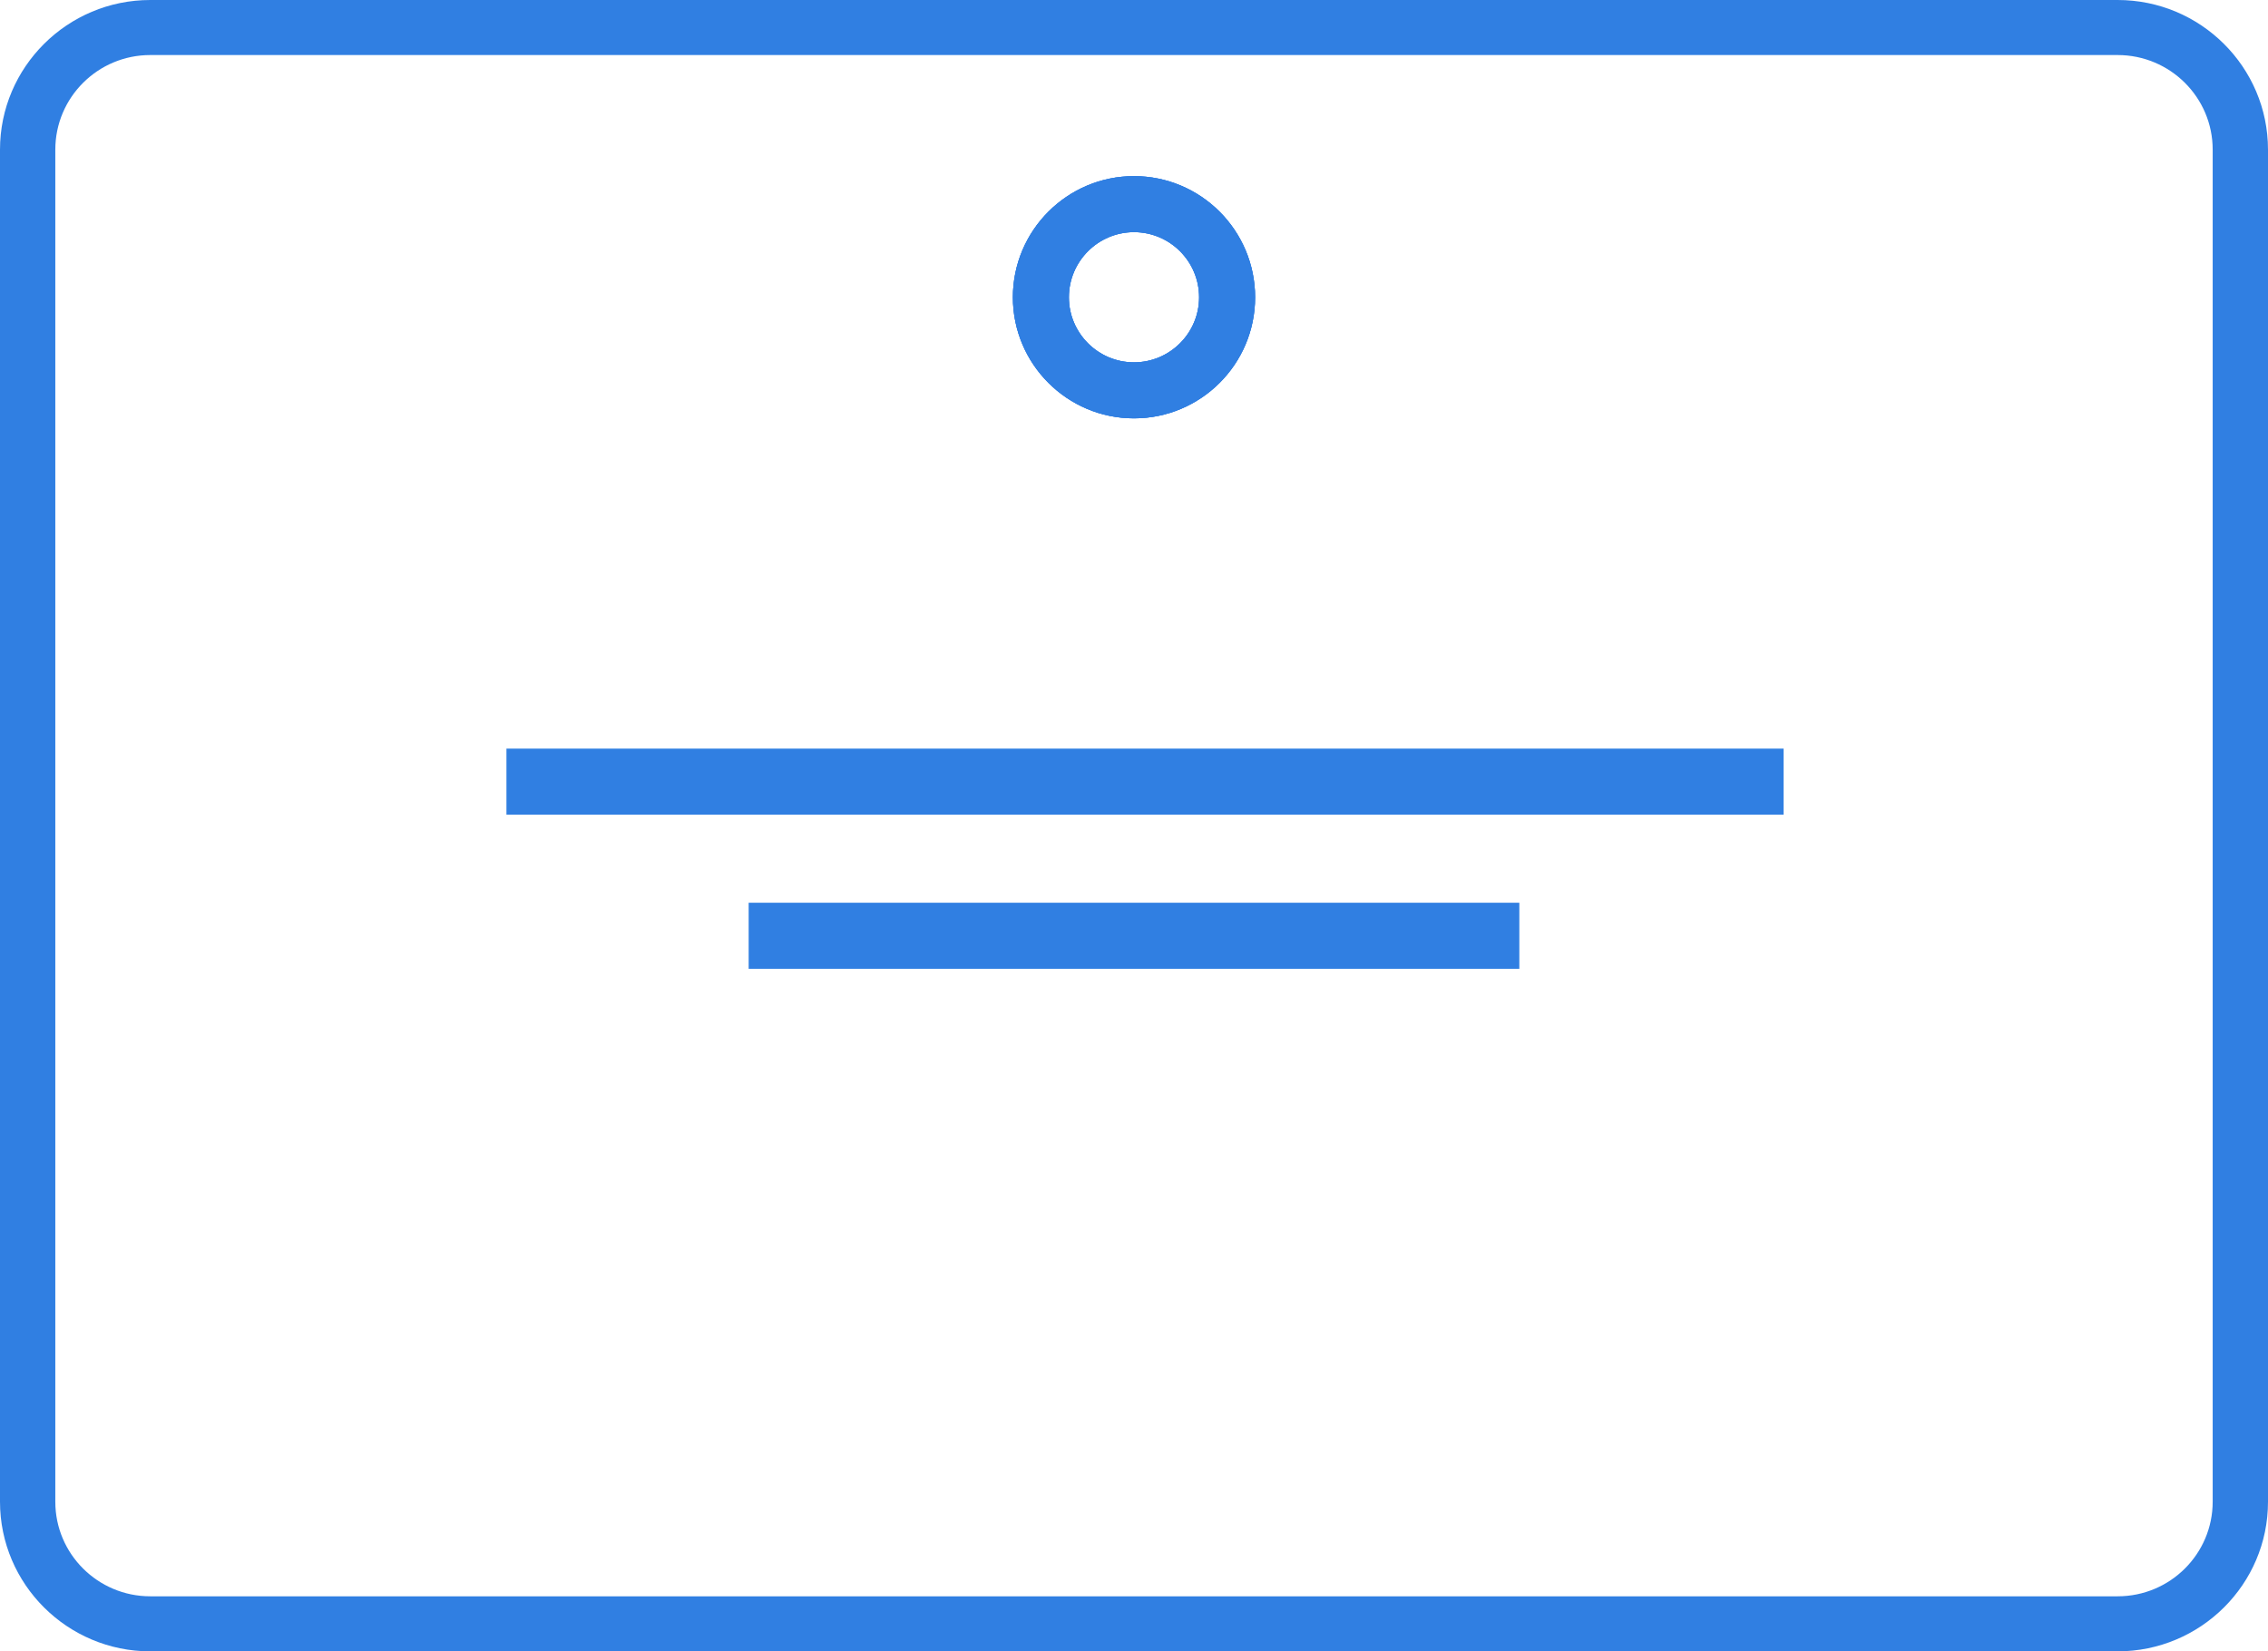 <?xml version="1.0" encoding="UTF-8"?>
<svg width="103px" height="75px" viewBox="0 0 103 75" version="1.1" xmlns="http://www.w3.org/2000/svg" xmlns:xlink="http://www.w3.org/1999/xlink">
    <!-- Generator: sketchtool 49.2 (51160) - http://www.bohemiancoding.com/sketch -->
    <title>AADC0E1A-55BE-4F60-91E7-371A2E5839D9</title>
    <desc>Created with sketchtool.</desc>
    <defs></defs>
    <g id="Page-1" stroke="none" stroke-width="1" fill="none" fill-rule="evenodd">
        <g id="Voice" transform="translate(-666, -2664)" fill="#307FE2">
            <g id="icon-website" transform="translate(666, 2664)">
                <polygon id="Fill-1" points="23 37 81 37 81 34 23 34"></polygon>
                <polygon id="Fill-2" points="34 44 69 44 69 41 34 41"></polygon>
                <path d="M96.17,75 L6.825,75 C3.062,75 0,71.953 0,68.203 L0,6.797 C0,3.047 3.062,0 6.825,0 L96.17,0 C99.938,0 103,3.047 103,6.797 L103,68.208 C103,71.953 99.938,75 96.17,75 L96.17,75 Z M6.825,2.5 C4.445,2.5 2.512,4.424 2.512,6.797 L2.512,68.208 C2.512,70.576 4.445,72.5 6.825,72.5 L96.17,72.5 C98.555,72.5 100.488,70.576 100.488,68.203 L100.488,6.797 C100.488,4.424 98.555,2.5 96.17,2.5 L6.825,2.5 Z" id="Fill-3"></path>
                <path d="M51.498,19 C48.463,19 46,16.532 46,13.502 C46,10.468 48.468,8 51.498,8 C54.532,8 57,10.468 57,13.502 C57,16.537 54.532,19 51.498,19 Z M51.498,10.543 C49.869,10.543 48.543,11.869 48.543,13.502 C48.543,15.131 49.869,16.457 51.498,16.457 C53.126,16.457 54.457,15.131 54.457,13.502 C54.457,11.869 53.131,10.543 51.498,10.543 Z" id="Fill-4"></path>
                <path d="M51.498,19 C48.463,19 46,16.532 46,13.502 C46,10.468 48.468,8 51.498,8 C54.532,8 57,10.468 57,13.502 C57,16.537 54.532,19 51.498,19 Z M51.498,10.543 C49.869,10.543 48.543,11.869 48.543,13.502 C48.543,15.131 49.869,16.457 51.498,16.457 C53.126,16.457 54.457,15.131 54.457,13.502 C54.452,11.869 53.126,10.543 51.498,10.543 Z" id="Fill-5"></path>
                <path d="M51.502,19 C48.468,19 46,16.532 46,13.502 C46,10.468 48.468,8 51.502,8 C54.537,8 57,10.468 57,13.502 C57.005,16.537 54.537,19 51.502,19 Z M51.502,10.543 C49.874,10.543 48.543,11.869 48.543,13.502 C48.543,15.131 49.869,16.457 51.502,16.457 C53.131,16.457 54.457,15.131 54.457,13.502 C54.462,11.869 53.136,10.543 51.502,10.543 Z" id="Fill-6"></path>
            </g>
        </g>
    </g>
</svg>